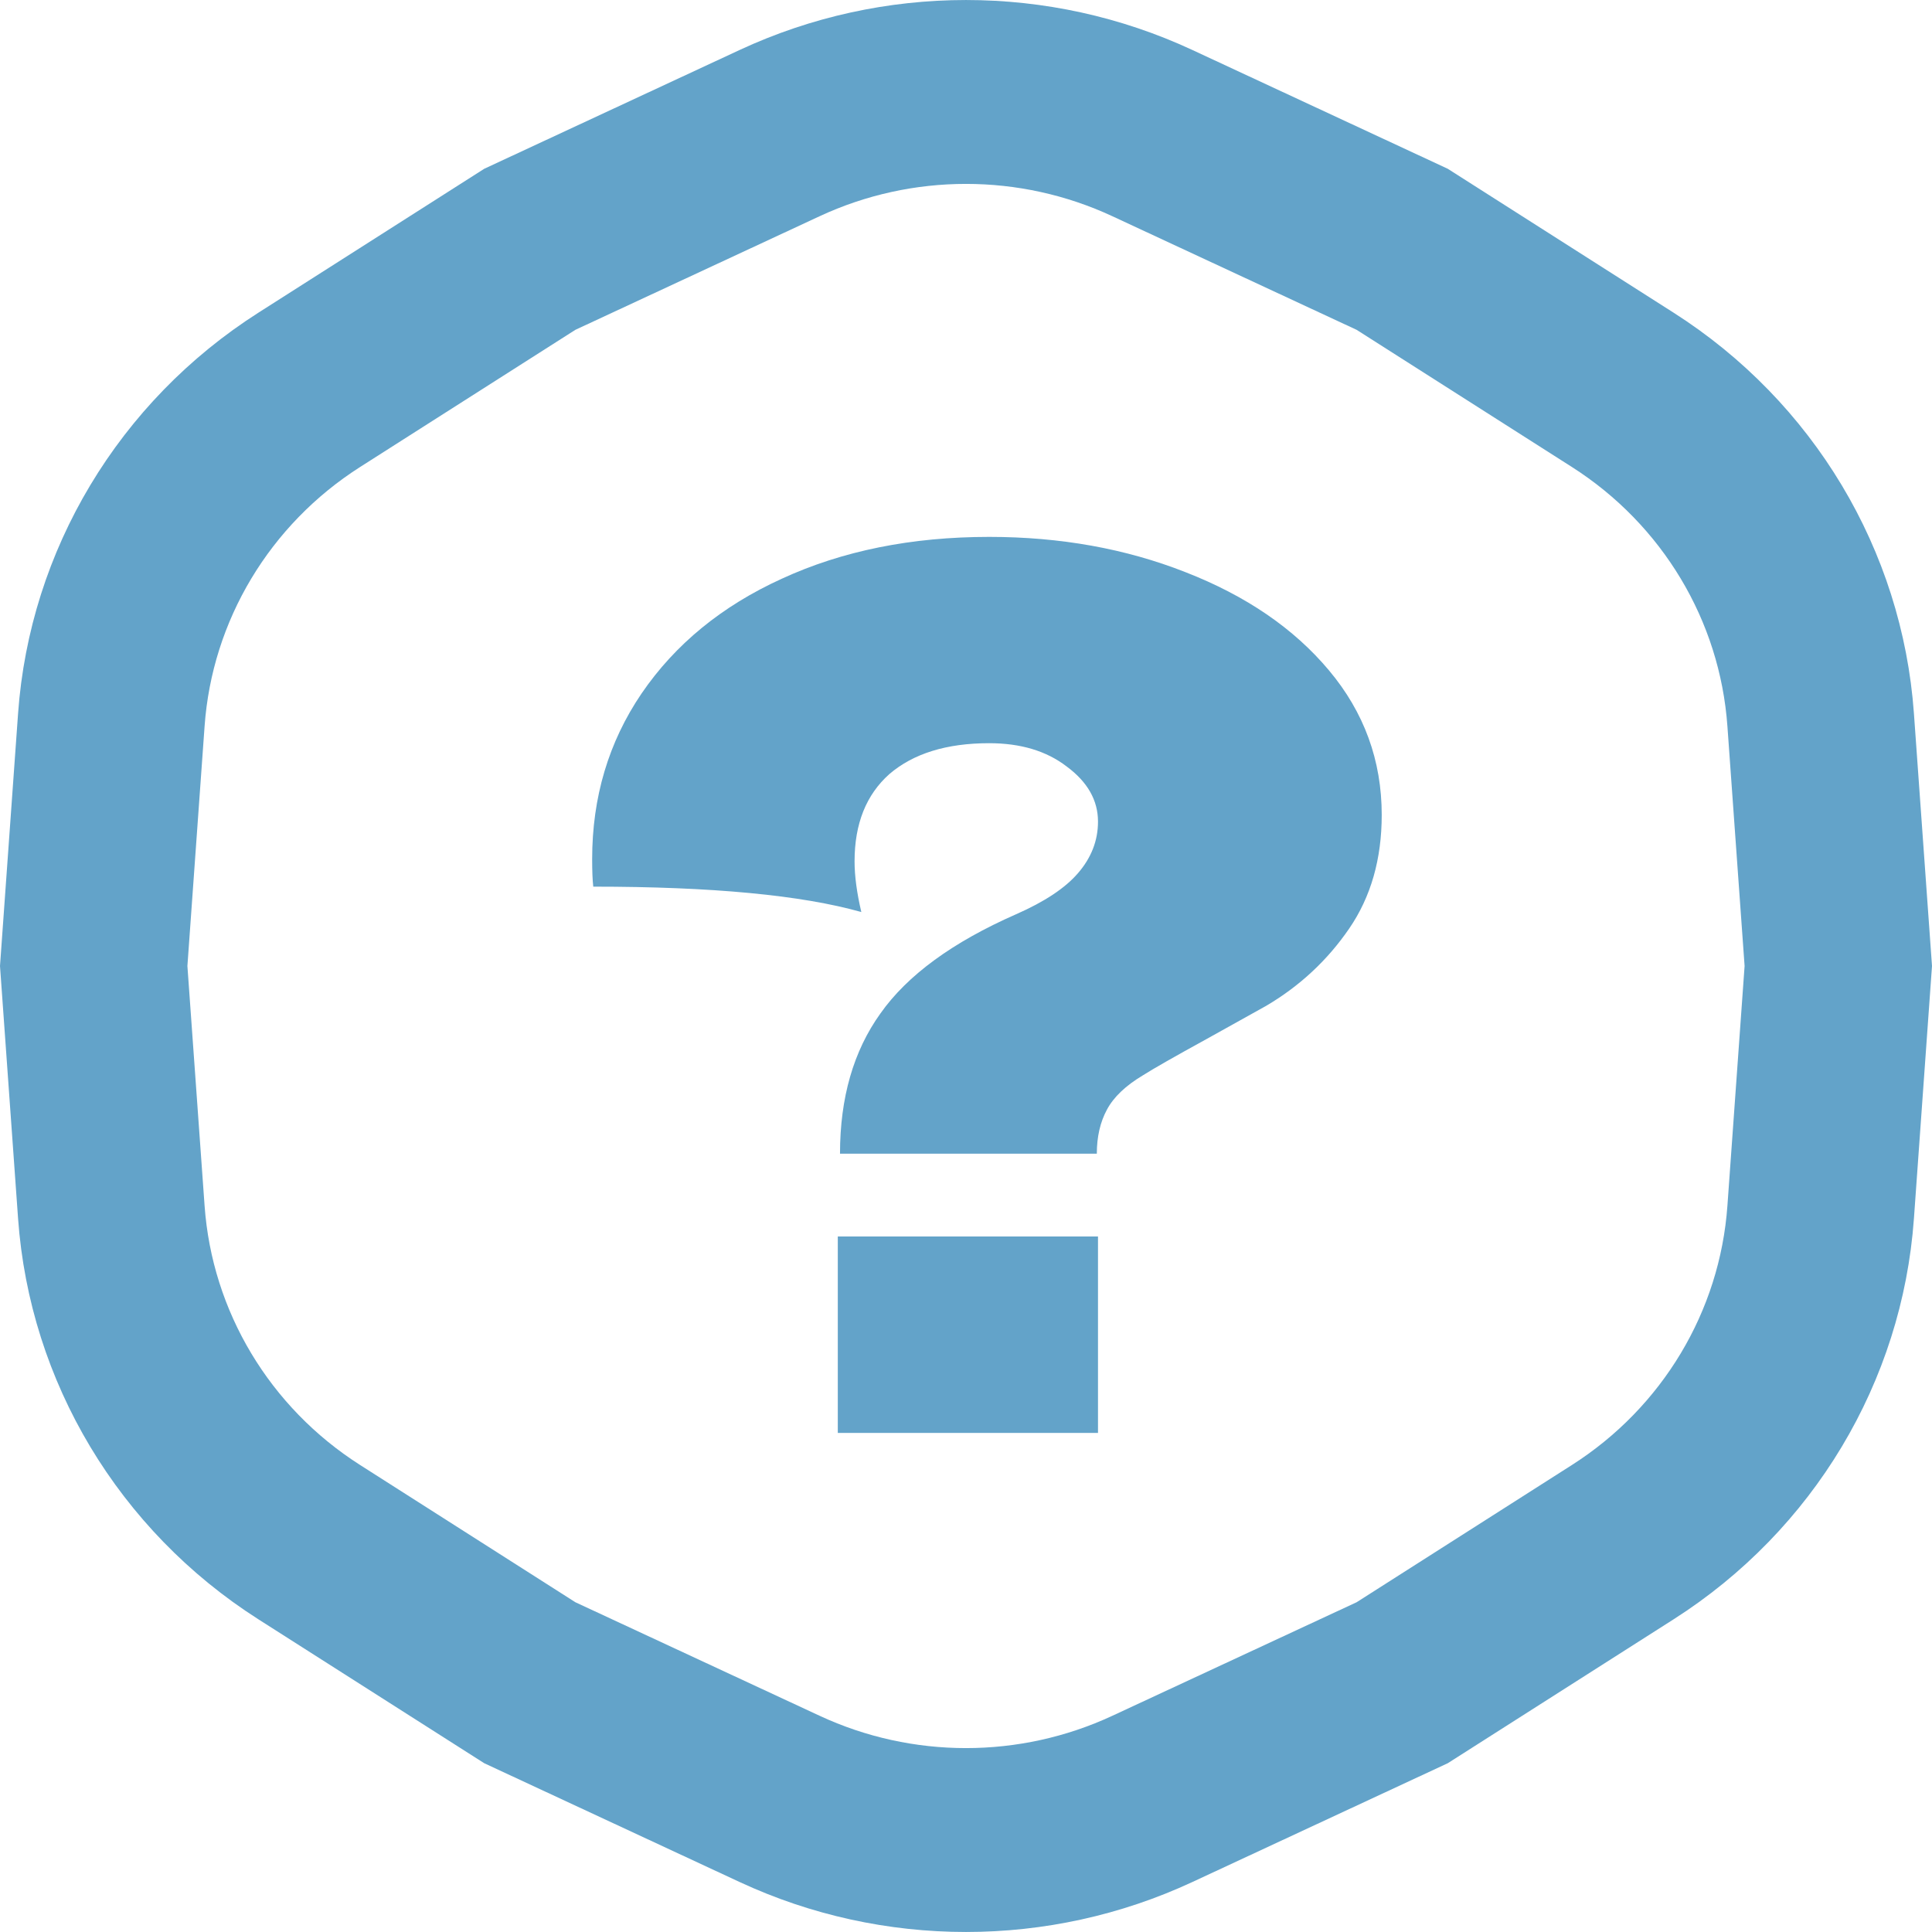 <svg width="28" height="28" viewBox="0 0 28 28" fill="none" xmlns="http://www.w3.org/2000/svg">
<path d="M14.336 7.781C15.365 7.781 16.314 7.951 17.18 8.292C18.058 8.634 18.752 9.108 19.261 9.716C19.77 10.323 20.025 11.022 20.025 11.811C20.025 12.45 19.868 12.999 19.553 13.458C19.239 13.916 18.838 14.29 18.351 14.577L17.489 15.057C17.023 15.313 16.714 15.489 16.563 15.585C16.314 15.734 16.14 15.899 16.043 16.081C15.945 16.262 15.896 16.475 15.896 16.72H12.174C12.174 15.91 12.369 15.233 12.759 14.689C13.149 14.135 13.805 13.655 14.726 13.25C15.138 13.069 15.436 12.871 15.62 12.658C15.815 12.434 15.913 12.184 15.913 11.907C15.913 11.598 15.761 11.331 15.457 11.107C15.165 10.883 14.791 10.771 14.336 10.771C13.718 10.771 13.236 10.921 12.889 11.219C12.553 11.518 12.385 11.939 12.385 12.482C12.385 12.696 12.418 12.941 12.483 13.218C11.616 12.973 10.321 12.85 8.598 12.85C8.587 12.754 8.582 12.621 8.582 12.45C8.582 11.555 8.82 10.755 9.297 10.052C9.785 9.337 10.462 8.783 11.329 8.388C12.207 7.983 13.209 7.781 14.336 7.781ZM15.913 20.767H12.142V17.92H15.913V20.767Z" fill="#63A3C9"/>
<path fill-rule="evenodd" clip-rule="evenodd" d="M10.72 0.724C12.796 -0.241 15.204 -0.241 17.28 0.724L20.982 2.446L24.254 4.531C26.278 5.821 27.568 7.972 27.738 10.339L28 14L27.738 17.661C27.568 20.028 26.278 22.179 24.254 23.469L20.982 25.554L17.28 27.276C15.204 28.241 12.796 28.241 10.72 27.276L7.018 25.554L3.746 23.469C1.722 22.179 0.432 20.028 0.262 17.661L0 14L0.262 10.339C0.432 7.972 1.722 5.821 3.746 4.531L7.018 2.446L10.72 0.724ZM16.122 3.134C14.779 2.509 13.221 2.509 11.878 3.134L8.339 4.78L5.219 6.768C3.909 7.603 3.074 8.994 2.965 10.526L2.716 14L2.965 17.474C3.074 19.006 3.909 20.397 5.219 21.232L8.339 23.221L11.878 24.866C13.221 25.491 14.779 25.491 16.122 24.866L19.661 23.221L22.781 21.232C24.091 20.397 24.926 19.006 25.035 17.474L25.284 14L25.035 10.526C24.926 8.994 24.091 7.603 22.781 6.768L19.661 4.78L16.122 3.134Z" fill="#63A3C9"/>
</svg>
